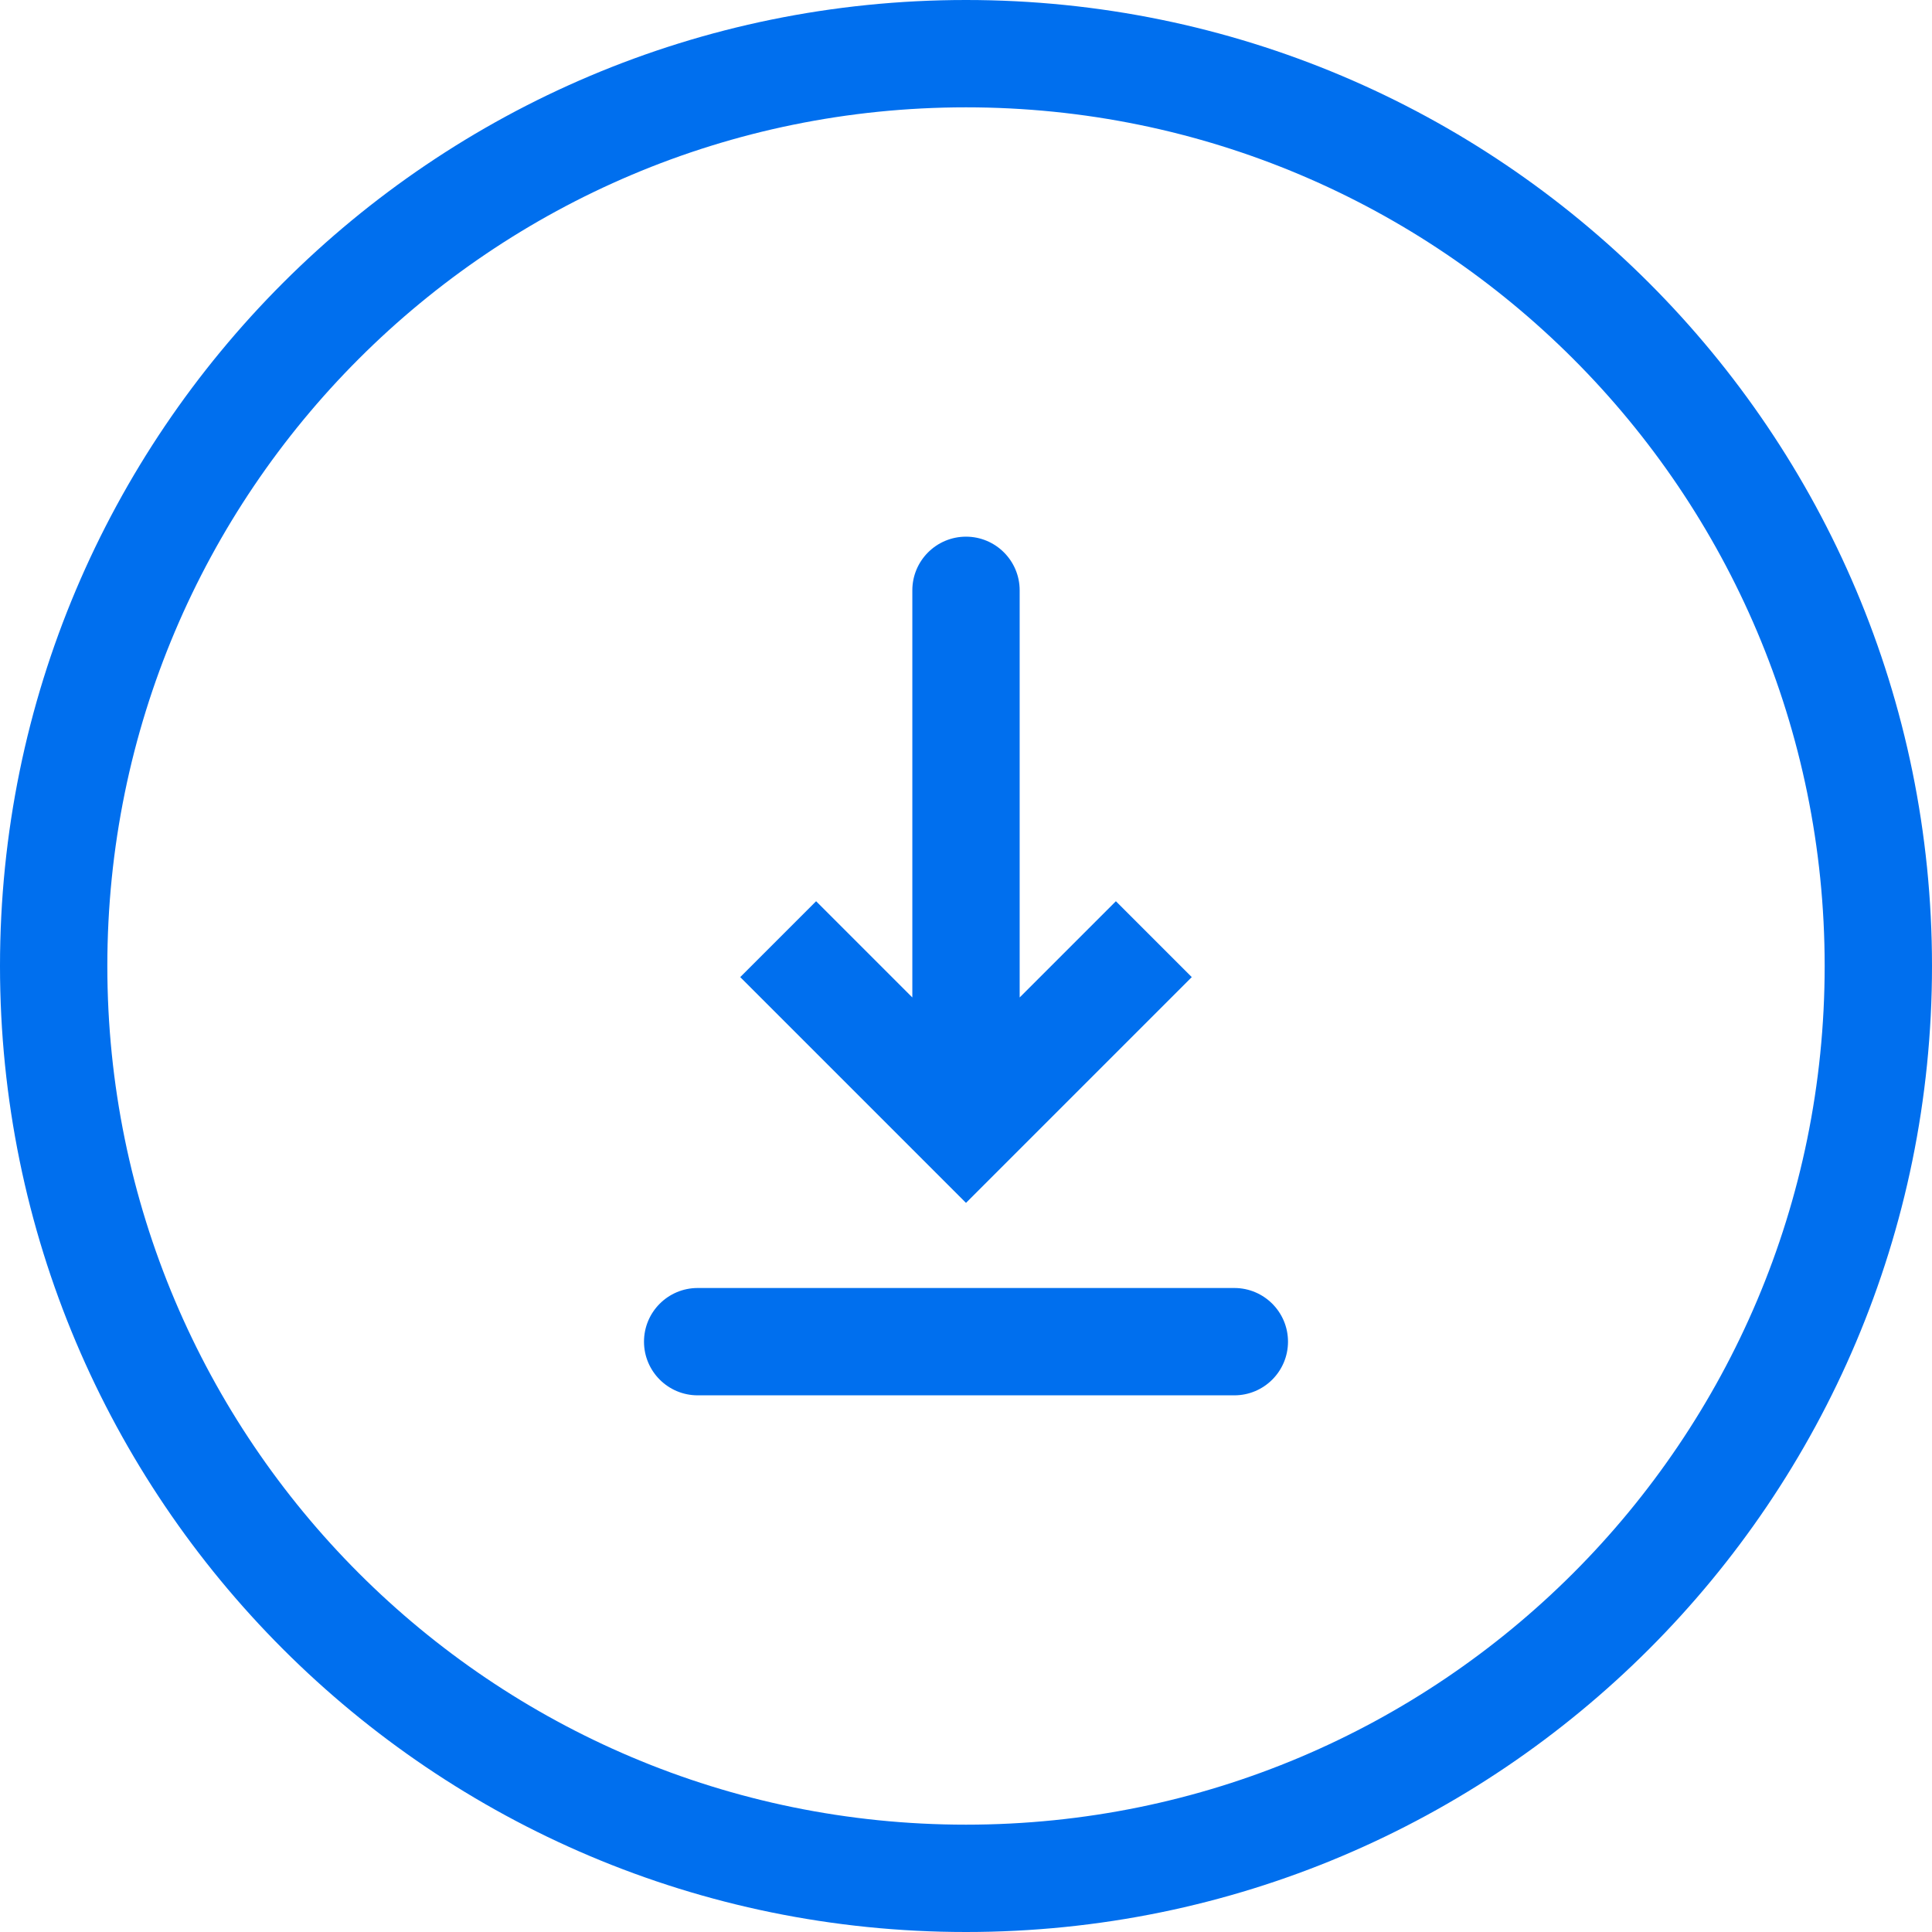 <?xml version="1.0" encoding="UTF-8"?>
<svg width="36px" height="36px" viewBox="0 0 36 36" version="1.1" xmlns="http://www.w3.org/2000/svg" xmlns:xlink="http://www.w3.org/1999/xlink">
    <!-- Generator: Sketch 52.1 (67048) - http://www.bohemiancoding.com/sketch -->
    <title>receive</title>
    <desc>Created with Sketch.</desc>
    <g id="New-version" stroke="none" stroke-width="1" fill="none" fill-rule="evenodd">
        <g id="-g-Emporium_Wallet_New05" transform="translate(-140, -703)" fill="#006FEE" fill-rule="nonzero">
            <g id="Content" transform="translate(100, 0)">
                <g id="02" transform="translate(40, 703)">
                    <g id="receive">
                        <path d="M19,18.586 L20.793,16.793 L22.207,18.207 L18,22.414 L13.793,18.207 L15.207,16.793 L17,18.586 L17,11 C17,10.448 17.448,10 18,10 C18.552,10 19,10.448 19,11 L19,18.586 Z M18,36 C8.059,36 0,27.941 0,18 C0,8.059 8.059,0 18,0 C27.941,0 36,8.059 36,18 C36,27.941 27.941,36 18,36 Z M18,34 C26.837,34 34,26.837 34,18 C34,9.163 26.837,2 18,2 C9.163,2 2,9.163 2,18 C2,26.837 9.163,34 18,34 Z M13,24 L23,24 C23.552,24 24,24.448 24,25 C24,25.552 23.552,26 23,26 L13,26 C12.448,26 12,25.552 12,25 C12,24.448 12.448,24 13,24 Z" id="Combined-Shape"></path>
                    </g>
                </g>
            </g>
        </g>
    </g>
</svg>